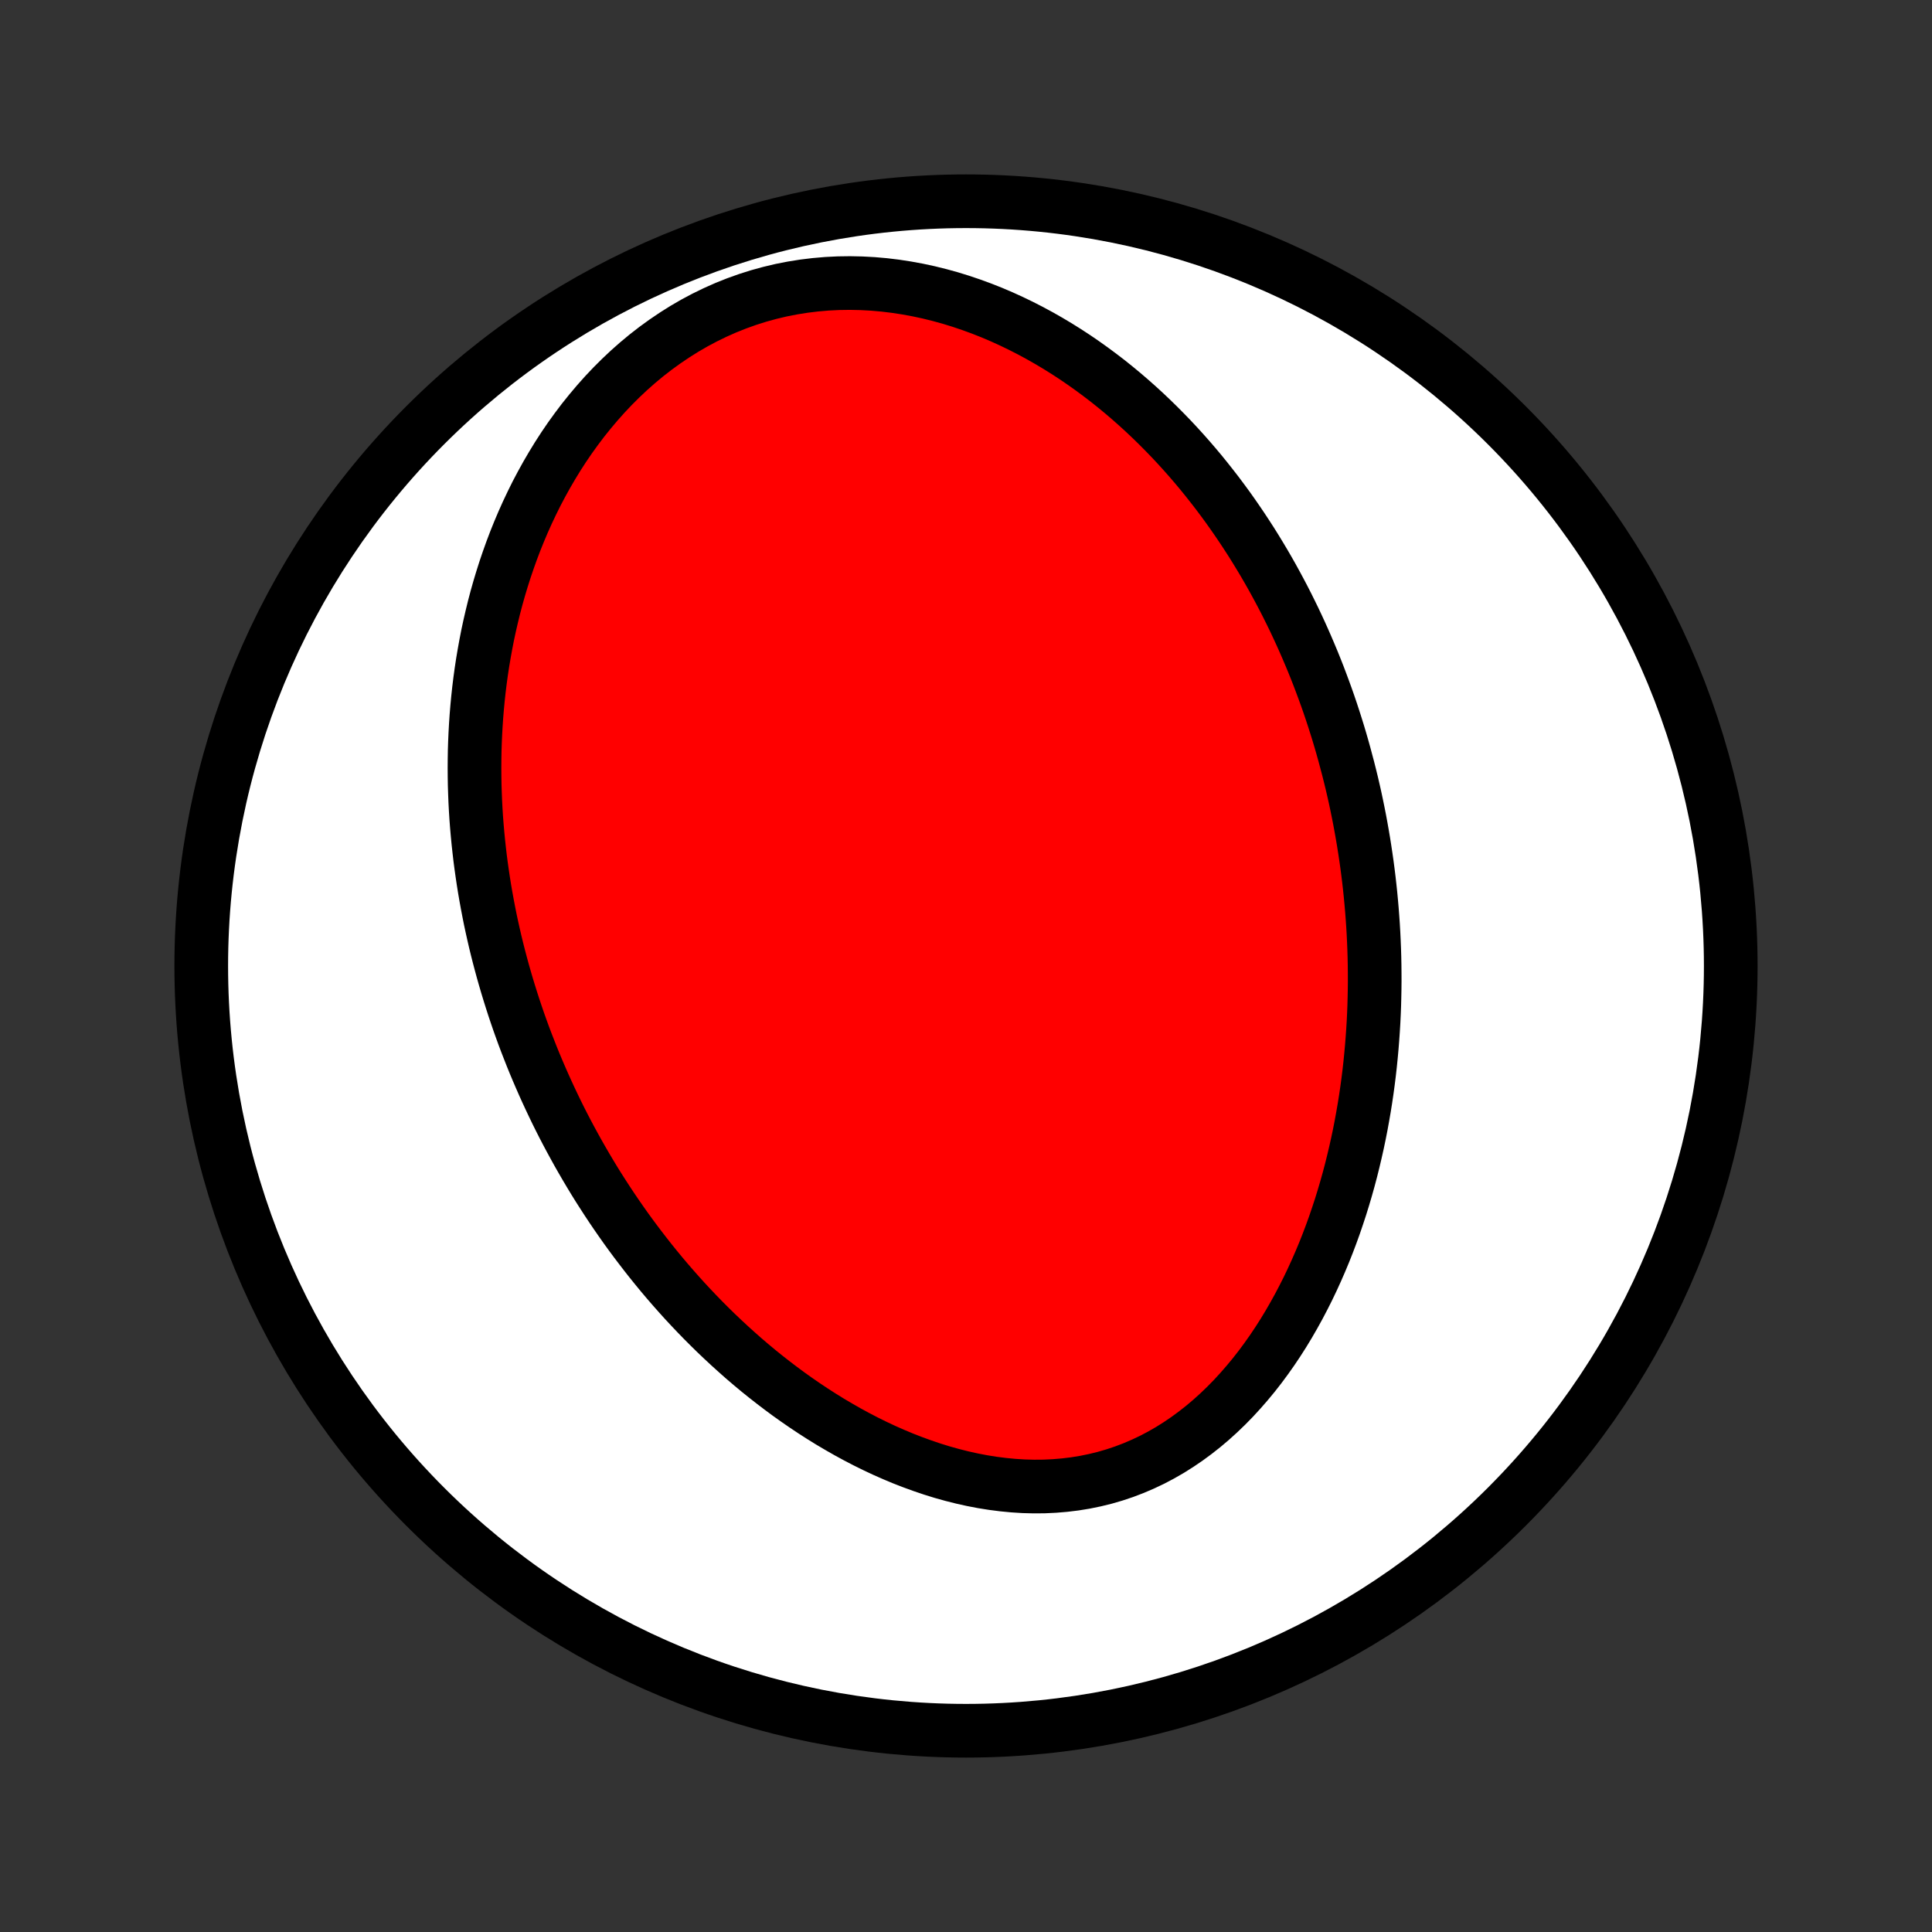 <?xml version="1.0" encoding="utf-8" standalone="no"?>
<!DOCTYPE svg PUBLIC "-//W3C//DTD SVG 1.1//EN"
  "http://www.w3.org/Graphics/SVG/1.1/DTD/svg11.dtd">
<!-- Created with matplotlib (http://matplotlib.org/) -->
<svg height="72pt" version="1.1" viewBox="0 0 72 72" width="72pt" xmlns="http://www.w3.org/2000/svg" xmlns:xlink="http://www.w3.org/1999/xlink">
 <rect x="0" y="0" width="72" height="72" fill="#333333" stroke="none"/>
 <defs>
  <style type="text/css">
*{stroke-linecap:butt;stroke-linejoin:round;}
  </style>
 </defs>
 <g id="figure_1">
  <g id="patch_1">
   <path d="
M0 72
L72 72
L72 0
L0 0
z
" style="fill:none;"/>
  </g>
  <g id="axes_1">
   <g id="PatchCollection_1">
    <defs>
     <path d="
M36 -7.5
C43.558 -7.5 50.808 -10.503 56.153 -15.848
C61.497 -21.192 64.5 -28.442 64.5 -36
C64.5 -43.558 61.497 -50.808 56.153 -56.153
C50.808 -61.497 43.558 -64.5 36 -64.5
C28.442 -64.5 21.192 -61.497 15.848 -56.153
C10.503 -50.808 7.5 -43.558 7.5 -36
C7.5 -28.442 10.503 -21.192 15.848 -15.848
C21.192 -10.503 28.442 -7.5 36 -7.5
z
" id="C0_0_a811fe30f3"/>
     <path d="
M50.242 -43.36
L50.31 -43.09
L50.376 -42.82
L50.439 -42.549
L50.5 -42.278
L50.558 -42.005
L50.614 -41.732
L50.668 -41.458
L50.719 -41.183
L50.768 -40.907
L50.815 -40.63
L50.859 -40.352
L50.901 -40.073
L50.941 -39.793
L50.978 -39.512
L51.013 -39.229
L51.045 -38.946
L51.075 -38.661
L51.102 -38.374
L51.127 -38.087
L51.149 -37.798
L51.169 -37.508
L51.186 -37.216
L51.2 -36.923
L51.212 -36.628
L51.221 -36.332
L51.227 -36.034
L51.23 -35.734
L51.231 -35.433
L51.228 -35.13
L51.222 -34.826
L51.214 -34.52
L51.202 -34.212
L51.187 -33.903
L51.168 -33.592
L51.146 -33.279
L51.121 -32.964
L51.092 -32.647
L51.06 -32.329
L51.024 -32.009
L50.984 -31.688
L50.94 -31.364
L50.892 -31.039
L50.84 -30.713
L50.783 -30.384
L50.723 -30.055
L50.658 -29.724
L50.588 -29.391
L50.513 -29.057
L50.434 -28.722
L50.35 -28.385
L50.261 -28.048
L50.166 -27.709
L50.066 -27.37
L49.961 -27.03
L49.849 -26.69
L49.733 -26.349
L49.61 -26.008
L49.481 -25.667
L49.346 -25.326
L49.204 -24.986
L49.056 -24.647
L48.901 -24.308
L48.74 -23.971
L48.571 -23.636
L48.396 -23.303
L48.213 -22.972
L48.023 -22.643
L47.826 -22.318
L47.621 -21.997
L47.408 -21.679
L47.187 -21.366
L46.959 -21.058
L46.723 -20.756
L46.478 -20.46
L46.226 -20.171
L45.966 -19.888
L45.698 -19.614
L45.421 -19.348
L45.137 -19.091
L44.845 -18.844
L44.545 -18.608
L44.238 -18.382
L43.923 -18.168
L43.601 -17.965
L43.272 -17.776
L42.936 -17.599
L42.594 -17.437
L42.246 -17.288
L41.892 -17.153
L41.533 -17.033
L41.169 -16.927
L40.801 -16.837
L40.43 -16.761
L40.055 -16.7
L39.677 -16.654
L39.297 -16.622
L38.915 -16.604
L38.532 -16.601
L38.148 -16.611
L37.765 -16.635
L37.381 -16.672
L36.998 -16.721
L36.617 -16.782
L36.237 -16.855
L35.859 -16.939
L35.483 -17.034
L35.11 -17.138
L34.74 -17.253
L34.374 -17.377
L34.011 -17.509
L33.651 -17.649
L33.296 -17.798
L32.945 -17.953
L32.598 -18.116
L32.256 -18.285
L31.918 -18.461
L31.585 -18.642
L31.258 -18.829
L30.934 -19.02
L30.616 -19.217
L30.303 -19.418
L29.995 -19.623
L29.692 -19.832
L29.394 -20.044
L29.102 -20.26
L28.814 -20.479
L28.531 -20.701
L28.253 -20.925
L27.981 -21.152
L27.713 -21.381
L27.451 -21.613
L27.193 -21.846
L26.94 -22.081
L26.691 -22.318
L26.448 -22.556
L26.209 -22.795
L25.975 -23.036
L25.745 -23.278
L25.519 -23.521
L25.299 -23.765
L25.082 -24.01
L24.869 -24.256
L24.661 -24.502
L24.457 -24.75
L24.257 -24.997
L24.061 -25.246
L23.869 -25.495
L23.68 -25.744
L23.495 -25.994
L23.314 -26.244
L23.137 -26.495
L22.963 -26.746
L22.793 -26.997
L22.626 -27.249
L22.463 -27.501
L22.302 -27.753
L22.145 -28.006
L21.992 -28.259
L21.841 -28.513
L21.694 -28.766
L21.549 -29.02
L21.408 -29.275
L21.269 -29.53
L21.133 -29.785
L21 -30.04
L20.87 -30.296
L20.743 -30.552
L20.619 -30.809
L20.497 -31.067
L20.378 -31.324
L20.261 -31.583
L20.148 -31.841
L20.036 -32.101
L19.927 -32.361
L19.821 -32.621
L19.718 -32.883
L19.616 -33.145
L19.517 -33.407
L19.421 -33.671
L19.327 -33.935
L19.236 -34.201
L19.147 -34.467
L19.061 -34.734
L18.977 -35.002
L18.895 -35.271
L18.816 -35.541
L18.739 -35.812
L18.665 -36.084
L18.593 -36.357
L18.523 -36.632
L18.456 -36.908
L18.392 -37.185
L18.33 -37.463
L18.27 -37.743
L18.214 -38.025
L18.16 -38.307
L18.108 -38.592
L18.059 -38.877
L18.013 -39.165
L17.97 -39.454
L17.929 -39.745
L17.891 -40.037
L17.857 -40.331
L17.825 -40.627
L17.796 -40.925
L17.77 -41.224
L17.747 -41.526
L17.728 -41.829
L17.712 -42.135
L17.7 -42.442
L17.69 -42.752
L17.685 -43.063
L17.683 -43.376
L17.685 -43.692
L17.69 -44.01
L17.7 -44.329
L17.714 -44.651
L17.732 -44.975
L17.754 -45.301
L17.781 -45.629
L17.812 -45.959
L17.848 -46.291
L17.889 -46.625
L17.935 -46.962
L17.986 -47.3
L18.043 -47.639
L18.105 -47.981
L18.172 -48.325
L18.246 -48.67
L18.326 -49.017
L18.411 -49.365
L18.503 -49.715
L18.602 -50.066
L18.708 -50.418
L18.82 -50.771
L18.94 -51.124
L19.067 -51.479
L19.201 -51.833
L19.344 -52.188
L19.494 -52.542
L19.653 -52.897
L19.82 -53.25
L19.995 -53.603
L20.18 -53.954
L20.373 -54.303
L20.576 -54.651
L20.787 -54.996
L21.008 -55.338
L21.239 -55.677
L21.48 -56.011
L21.73 -56.342
L21.991 -56.667
L22.261 -56.987
L22.541 -57.301
L22.831 -57.608
L23.132 -57.908
L23.442 -58.2
L23.762 -58.483
L24.092 -58.757
L24.431 -59.02
L24.78 -59.273
L25.138 -59.515
L25.504 -59.745
L25.878 -59.962
L26.261 -60.166
L26.651 -60.356
L27.047 -60.532
L27.45 -60.693
L27.858 -60.839
L28.272 -60.97
L28.69 -61.085
L29.111 -61.185
L29.535 -61.268
L29.962 -61.336
L30.39 -61.388
L30.819 -61.425
L31.247 -61.446
L31.676 -61.452
L32.103 -61.443
L32.529 -61.42
L32.952 -61.383
L33.372 -61.332
L33.789 -61.268
L34.202 -61.192
L34.611 -61.104
L35.015 -61.004
L35.414 -60.894
L35.809 -60.772
L36.197 -60.641
L36.58 -60.501
L36.957 -60.352
L37.328 -60.194
L37.693 -60.028
L38.051 -59.855
L38.403 -59.675
L38.749 -59.488
L39.088 -59.295
L39.42 -59.097
L39.746 -58.893
L40.066 -58.684
L40.379 -58.47
L40.685 -58.252
L40.985 -58.03
L41.279 -57.805
L41.566 -57.575
L41.847 -57.343
L42.121 -57.108
L42.39 -56.87
L42.653 -56.629
L42.909 -56.387
L43.16 -56.142
L43.405 -55.895
L43.645 -55.647
L43.879 -55.397
L44.107 -55.146
L44.331 -54.893
L44.549 -54.639
L44.762 -54.385
L44.969 -54.129
L45.172 -53.872
L45.371 -53.615
L45.564 -53.357
L45.753 -53.099
L45.937 -52.84
L46.117 -52.58
L46.293 -52.32
L46.464 -52.06
L46.632 -51.8
L46.795 -51.539
L46.954 -51.278
L47.11 -51.017
L47.262 -50.755
L47.41 -50.494
L47.554 -50.232
L47.695 -49.97
L47.833 -49.708
L47.967 -49.446
L48.097 -49.184
L48.225 -48.922
L48.349 -48.659
L48.47 -48.397
L48.588 -48.134
L48.703 -47.871
L48.815 -47.608
L48.925 -47.345
L49.031 -47.082
L49.135 -46.818
L49.235 -46.554
L49.333 -46.29
L49.429 -46.026
L49.522 -45.761
L49.612 -45.496
L49.699 -45.231
L49.784 -44.965
L49.867 -44.699
L49.947 -44.432
L50.024 -44.165
L50.099 -43.897
z
" id="C0_1_33fd2fad88"/>
    </defs>
    <g clip-path="url(#p1bffca34e9)">
     <use style="fill:#ffffff;stroke:#000000;stroke-width:2.0;" x="0.0" xlink:href="#C0_0_a811fe30f3" y="72.0"/>
    </g>
    <g clip-path="url(#p1bffca34e9)">
     <use style="fill:#ff0000;stroke:#000000;stroke-width:2.0;" x="0.0" xlink:href="#C0_1_33fd2fad88" y="72.0"/>
    </g>
   </g>
  </g>
 </g>
 <defs>
  <clipPath id="p1bffca34e9">
   <rect height="72.0" width="72.0" x="0.0" y="0.0"/>
  </clipPath>
 </defs>
</svg>
